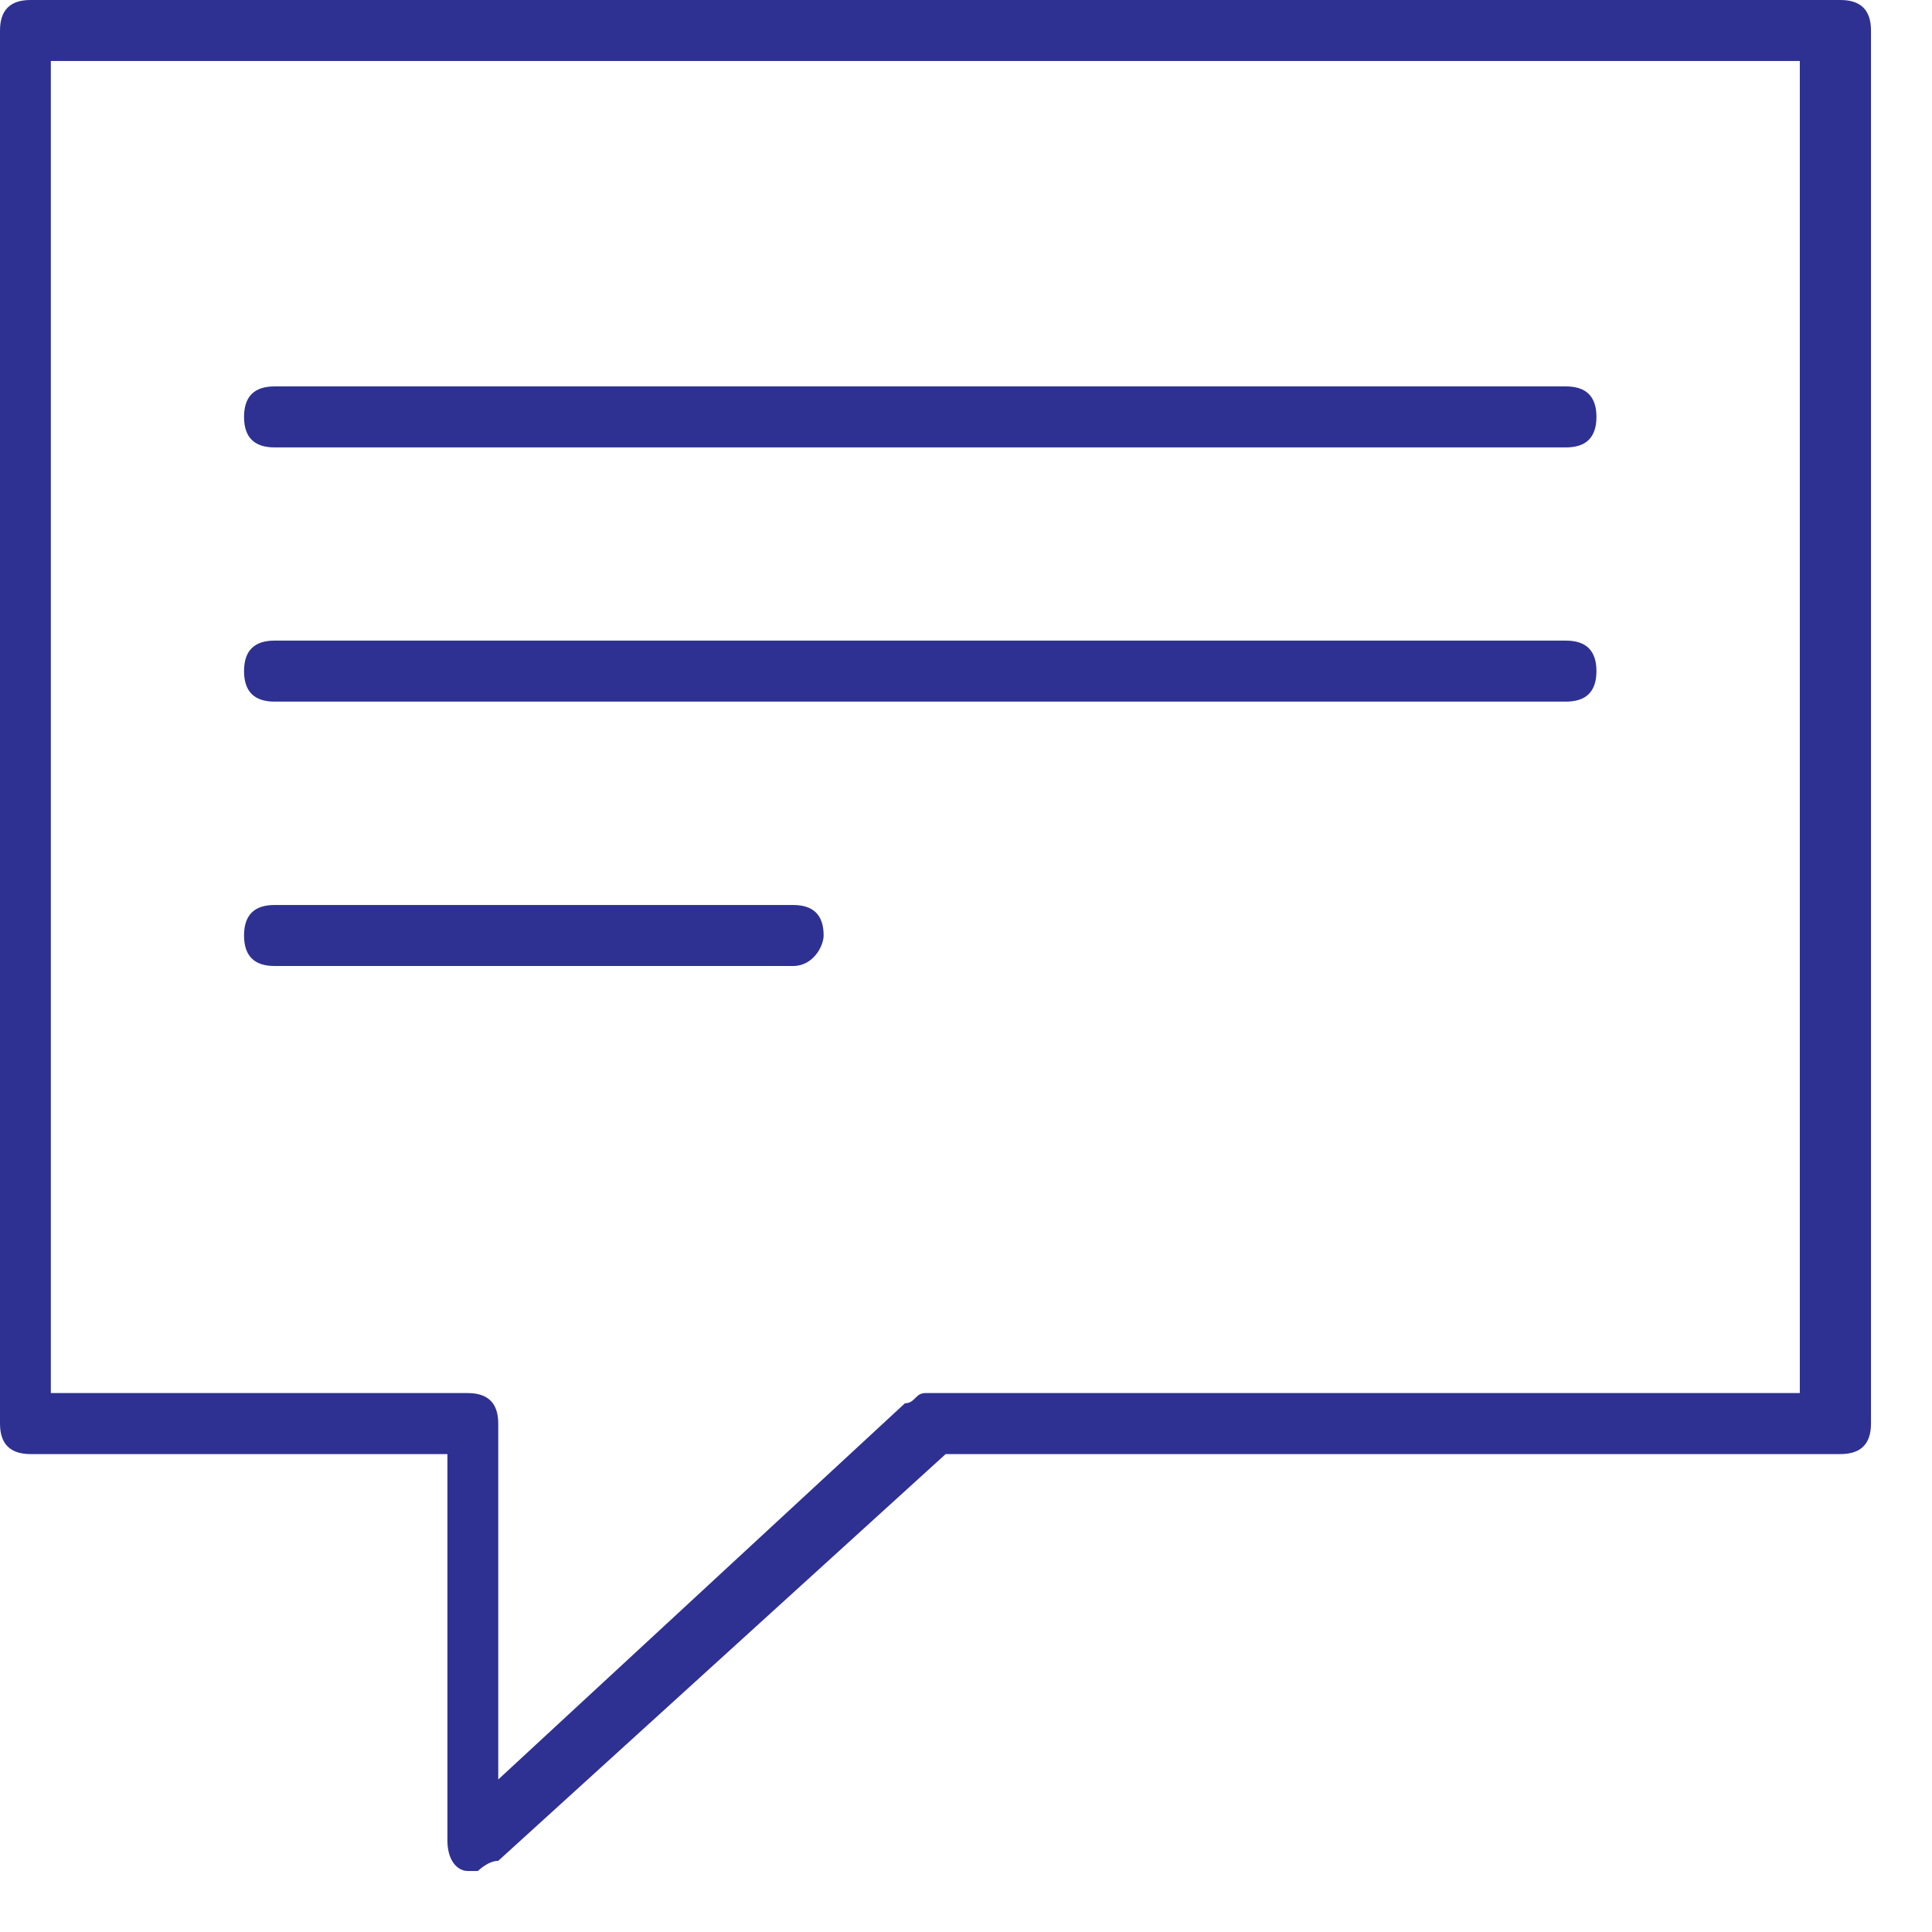 <svg width="19" height="19" viewBox="0 0 19 19" fill="none" xmlns="http://www.w3.org/2000/svg">
<path d="M4.7 18.4H4.6C4.5 18.4 4.4 18.3 4.4 18.1V14.3H0.3C0.1 14.3 0 14.2 0 14V0.3C0 0.1 0.1 0 0.3 0H18.1C18.3 0 18.4 0.1 18.4 0.3V14C18.4 14.2 18.3 14.3 18.1 14.3H9.3L4.9 18.3C4.8 18.3 4.7 18.4 4.7 18.4ZM0.5 13.7H4.6C4.8 13.7 4.9 13.8 4.9 14V17.5L8.9 13.8C9 13.8 9 13.7 9.1 13.7H17.7V0.6H0.5V13.7V13.7Z" fill="#2E3192"/>
<path d="M15.4 4.4H2.7C2.5 4.4 2.4 4.3 2.4 4.1C2.4 3.9 2.5 3.8 2.7 3.8H15.4C15.6 3.8 15.7 3.9 15.7 4.1C15.7 4.3 15.6 4.4 15.4 4.4Z" fill="#2E3192"/>
<path d="M15.4 6.9H2.7C2.5 6.9 2.4 6.8 2.4 6.6C2.4 6.4 2.5 6.3 2.7 6.3H15.4C15.6 6.3 15.7 6.4 15.7 6.6C15.7 6.8 15.6 6.9 15.4 6.9Z" fill="#2E3192"/>
<path d="M7.8 9.5H2.7C2.5 9.5 2.4 9.4 2.4 9.2C2.4 9 2.5 8.9 2.7 8.9H7.8C8 8.9 8.1 9 8.1 9.2C8.1 9.3 8 9.5 7.8 9.5Z" fill="#2E3192"/>
</svg>
